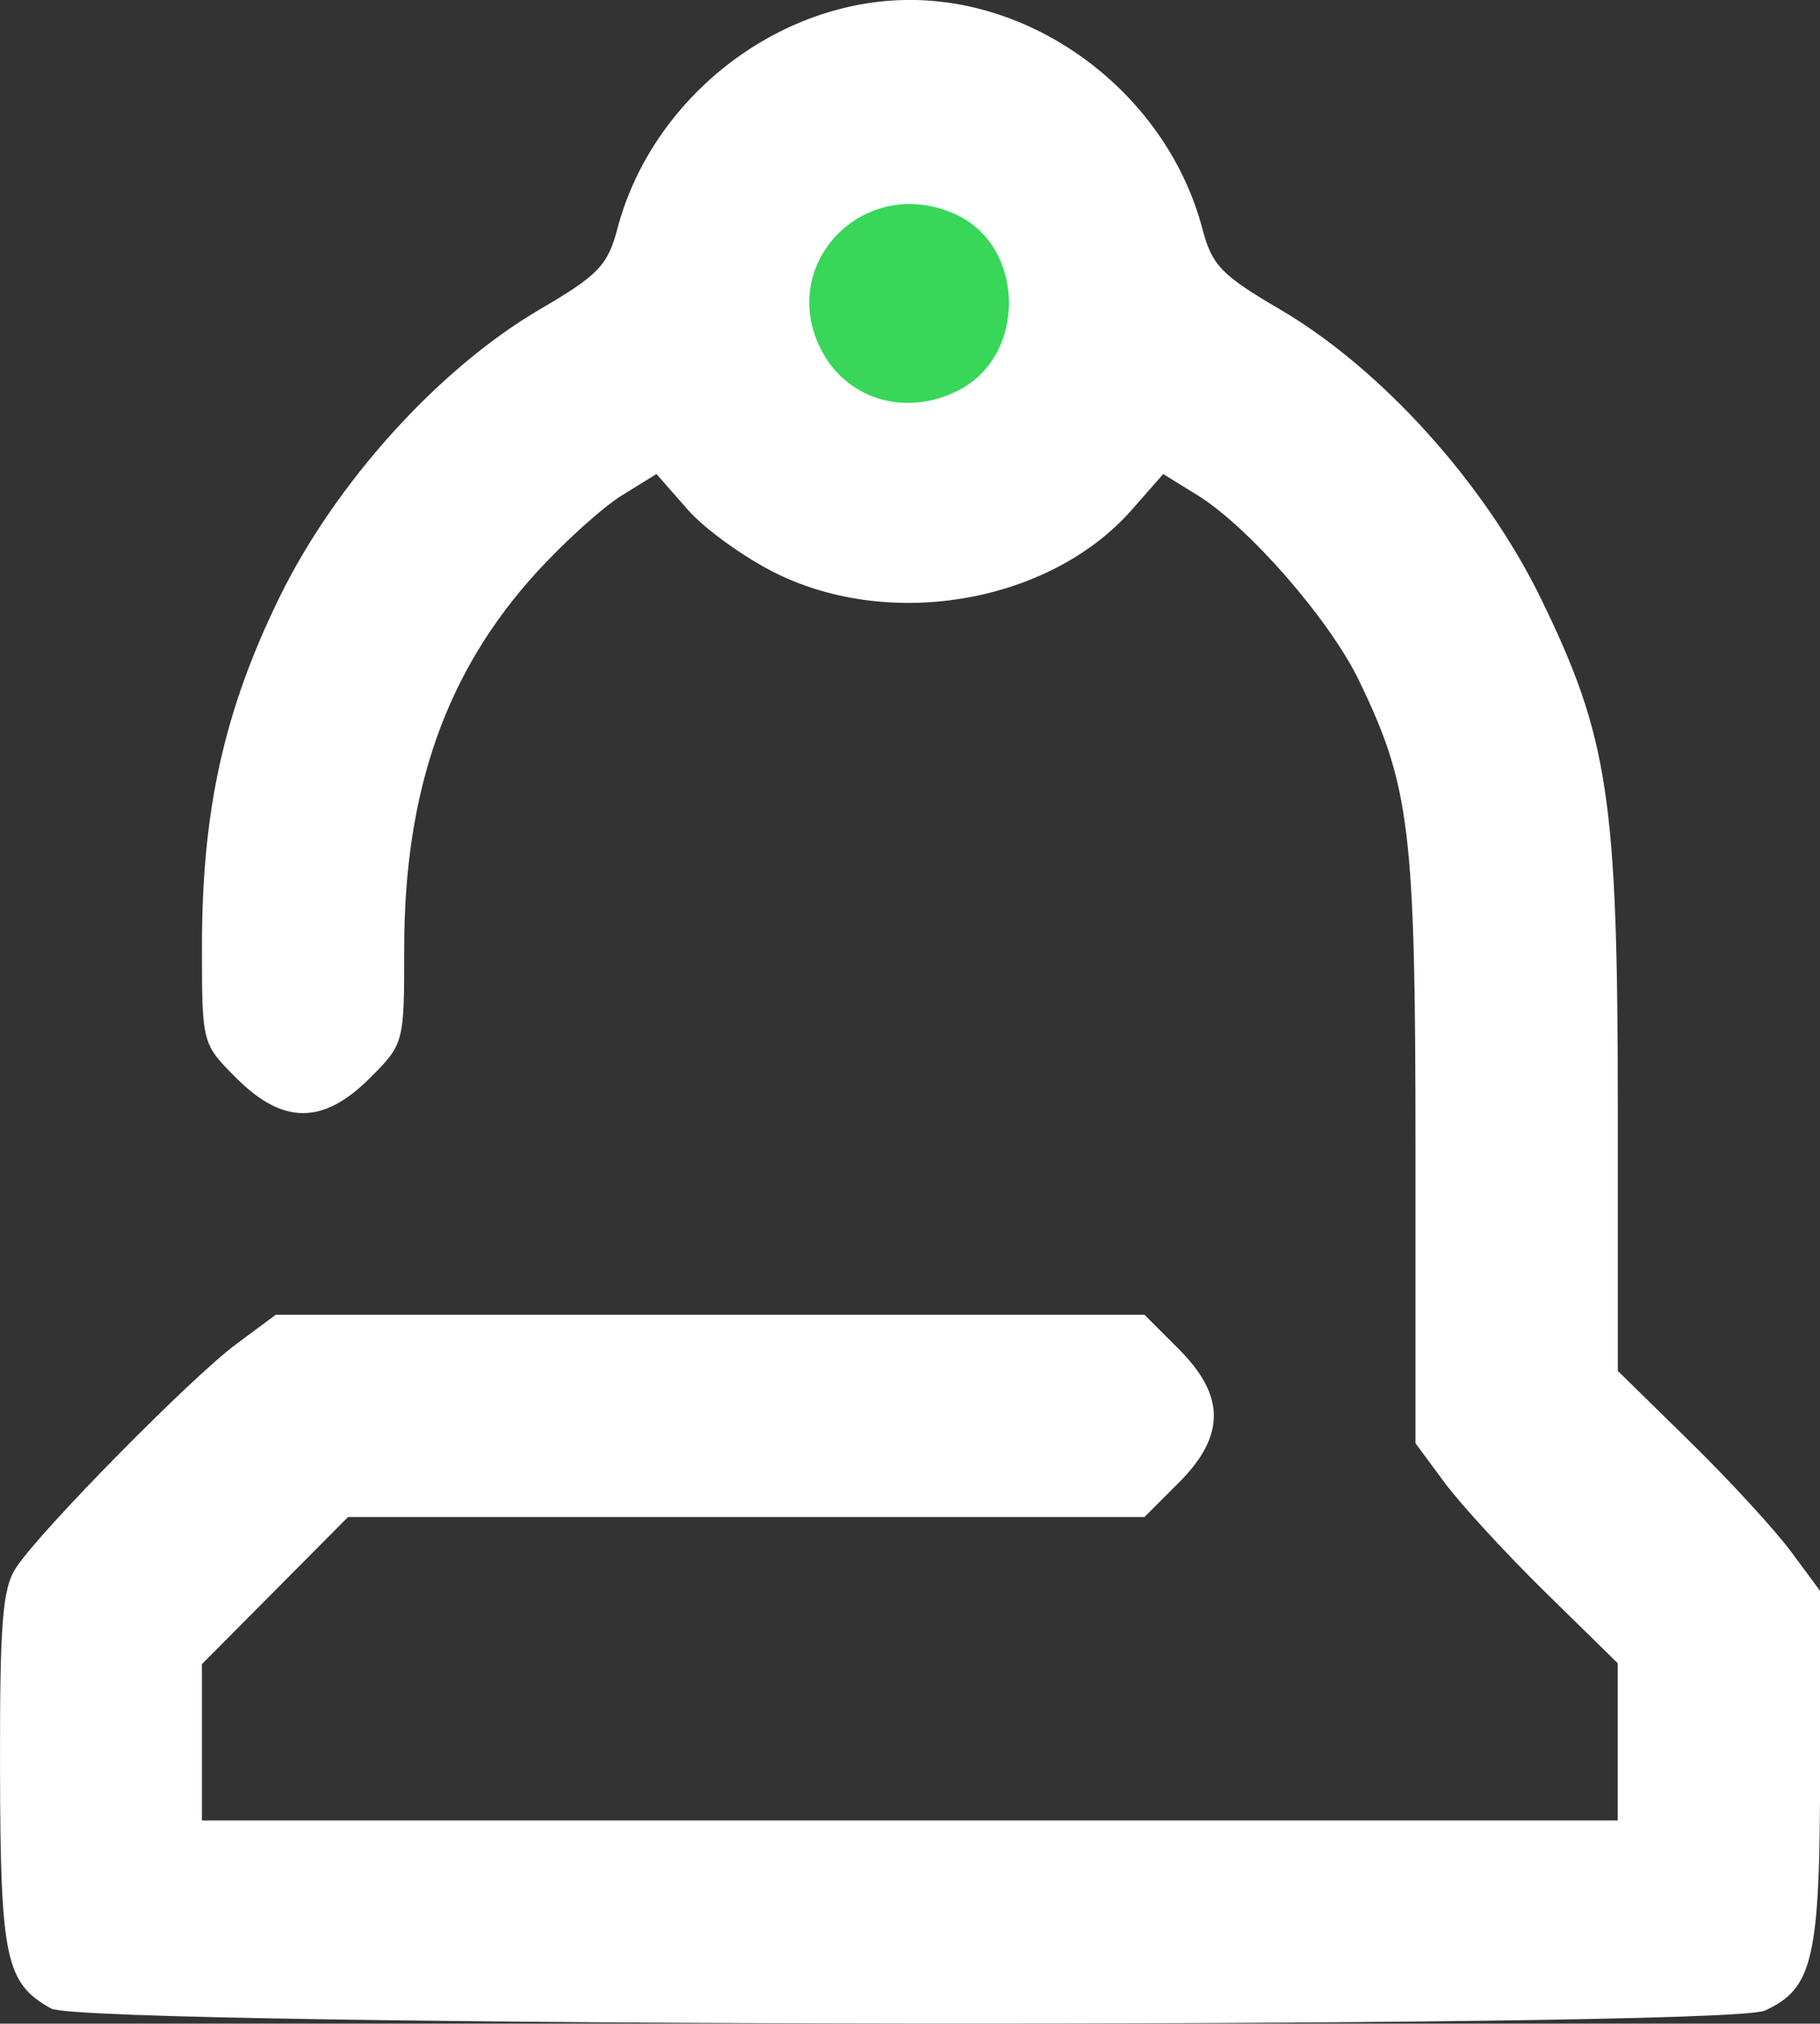 <?xml version="1.0" encoding="UTF-8" standalone="no"?>
<svg
   xmlns:svg="http://www.w3.org/2000/svg"
   xmlns="http://www.w3.org/2000/svg"
   id="svg8"
   version="1.1"
   viewBox="0 0 63.488 70.586"
   height="70.586mm"
   width="63.488mm">
  <rect x="0" y="0" width="63.488" height="70.586" fill="#333333" stroke="none"/>
  <defs
     id="defs2" />
  <g
     transform="translate(10.891,27.156)"
     id="layer2">
    <ellipse
       ry="4.471"
       rx="4.476"
       cy="-16.885"
       cx="21.107"
       id="path4538"
       style="fill:#38d759;fill-opacity:1;fill-rule:evenodd;stroke:none;stroke-width:15.098;stroke-linecap:square;stroke-linejoin:miter;stroke-miterlimit:4;stroke-dasharray:none;stroke-opacity:1;paint-order:stroke fill markers" />
  </g>
  <g
     transform="translate(21.036,-12.299)"
     id="layer1">
    <path
       id="path4535"
       d="m -19.245,82.362 c -1.595,-0.884 -1.777,-1.732 -1.79,-8.337 -0.01,-5.158 0.084,-6.328 0.567,-7.056 0.872,-1.313 6.109,-6.629 7.676,-7.79 l 1.376,-1.02 H 3.735 18.887 l 1.199,1.199 c 1.628,1.628 1.628,3.029 0,4.657 l -1.199,1.199 H 4.996 -8.895 l -2.549,2.566 -2.549,2.566 v 2.726 2.726 h 24.694 24.694 v -2.743 -2.743 l -2.509,-2.46 c -1.38,-1.353 -2.967,-3.079 -3.528,-3.836 L 28.341,62.64 V 52.36 c 0,-11.099 -0.187,-12.641 -1.977,-16.337 -1.025,-2.115 -3.842,-5.347 -5.619,-6.445 l -1.204,-0.744 -1.092,1.244 C 15.619,33.299 10.098,34.292 6.052,32.305 4.95,31.763 3.556,30.761 2.956,30.077 l -1.092,-1.244 -1.204,0.744 c -0.662,0.409 -1.996,1.61 -2.963,2.669 -3.169,3.467 -4.633,7.622 -4.633,13.146 0,3.297 -0.006,3.318 -1.199,4.512 -1.628,1.628 -3.029,1.628 -4.657,0 -1.198,-1.198 -1.199,-1.203 -1.199,-4.601 0,-4.731 0.771,-8.211 2.692,-12.145 1.961,-4.017 5.564,-8.004 9.102,-10.073 2.034,-1.189 2.362,-1.531 2.698,-2.808 1.201,-4.559 5.575,-7.98 10.203,-7.98 4.628,0 9.002,3.421 10.203,7.98 0.336,1.277 0.664,1.618 2.698,2.808 3.538,2.069 7.14,6.056 9.102,10.073 2.369,4.851 2.692,6.994 2.692,17.851 v 9.108 l 2.509,2.46 c 1.38,1.353 2.967,3.079 3.528,3.836 l 1.019,1.376 v 6.138 c 0,6.696 -0.235,7.731 -1.93,8.504 -1.419,0.646 -58.595,0.579 -59.767,-0.071 z M 12.415,25.907 c 2.381,-1.231 2.31,-5.027 -0.115,-6.131 -3.204,-1.46 -6.319,1.789 -4.633,4.831 0.925,1.669 2.958,2.226 4.748,1.3 z"
       style="fill:#ffffff;fill-opacity:1;stroke-width:0.353" />
  </g>
</svg>
